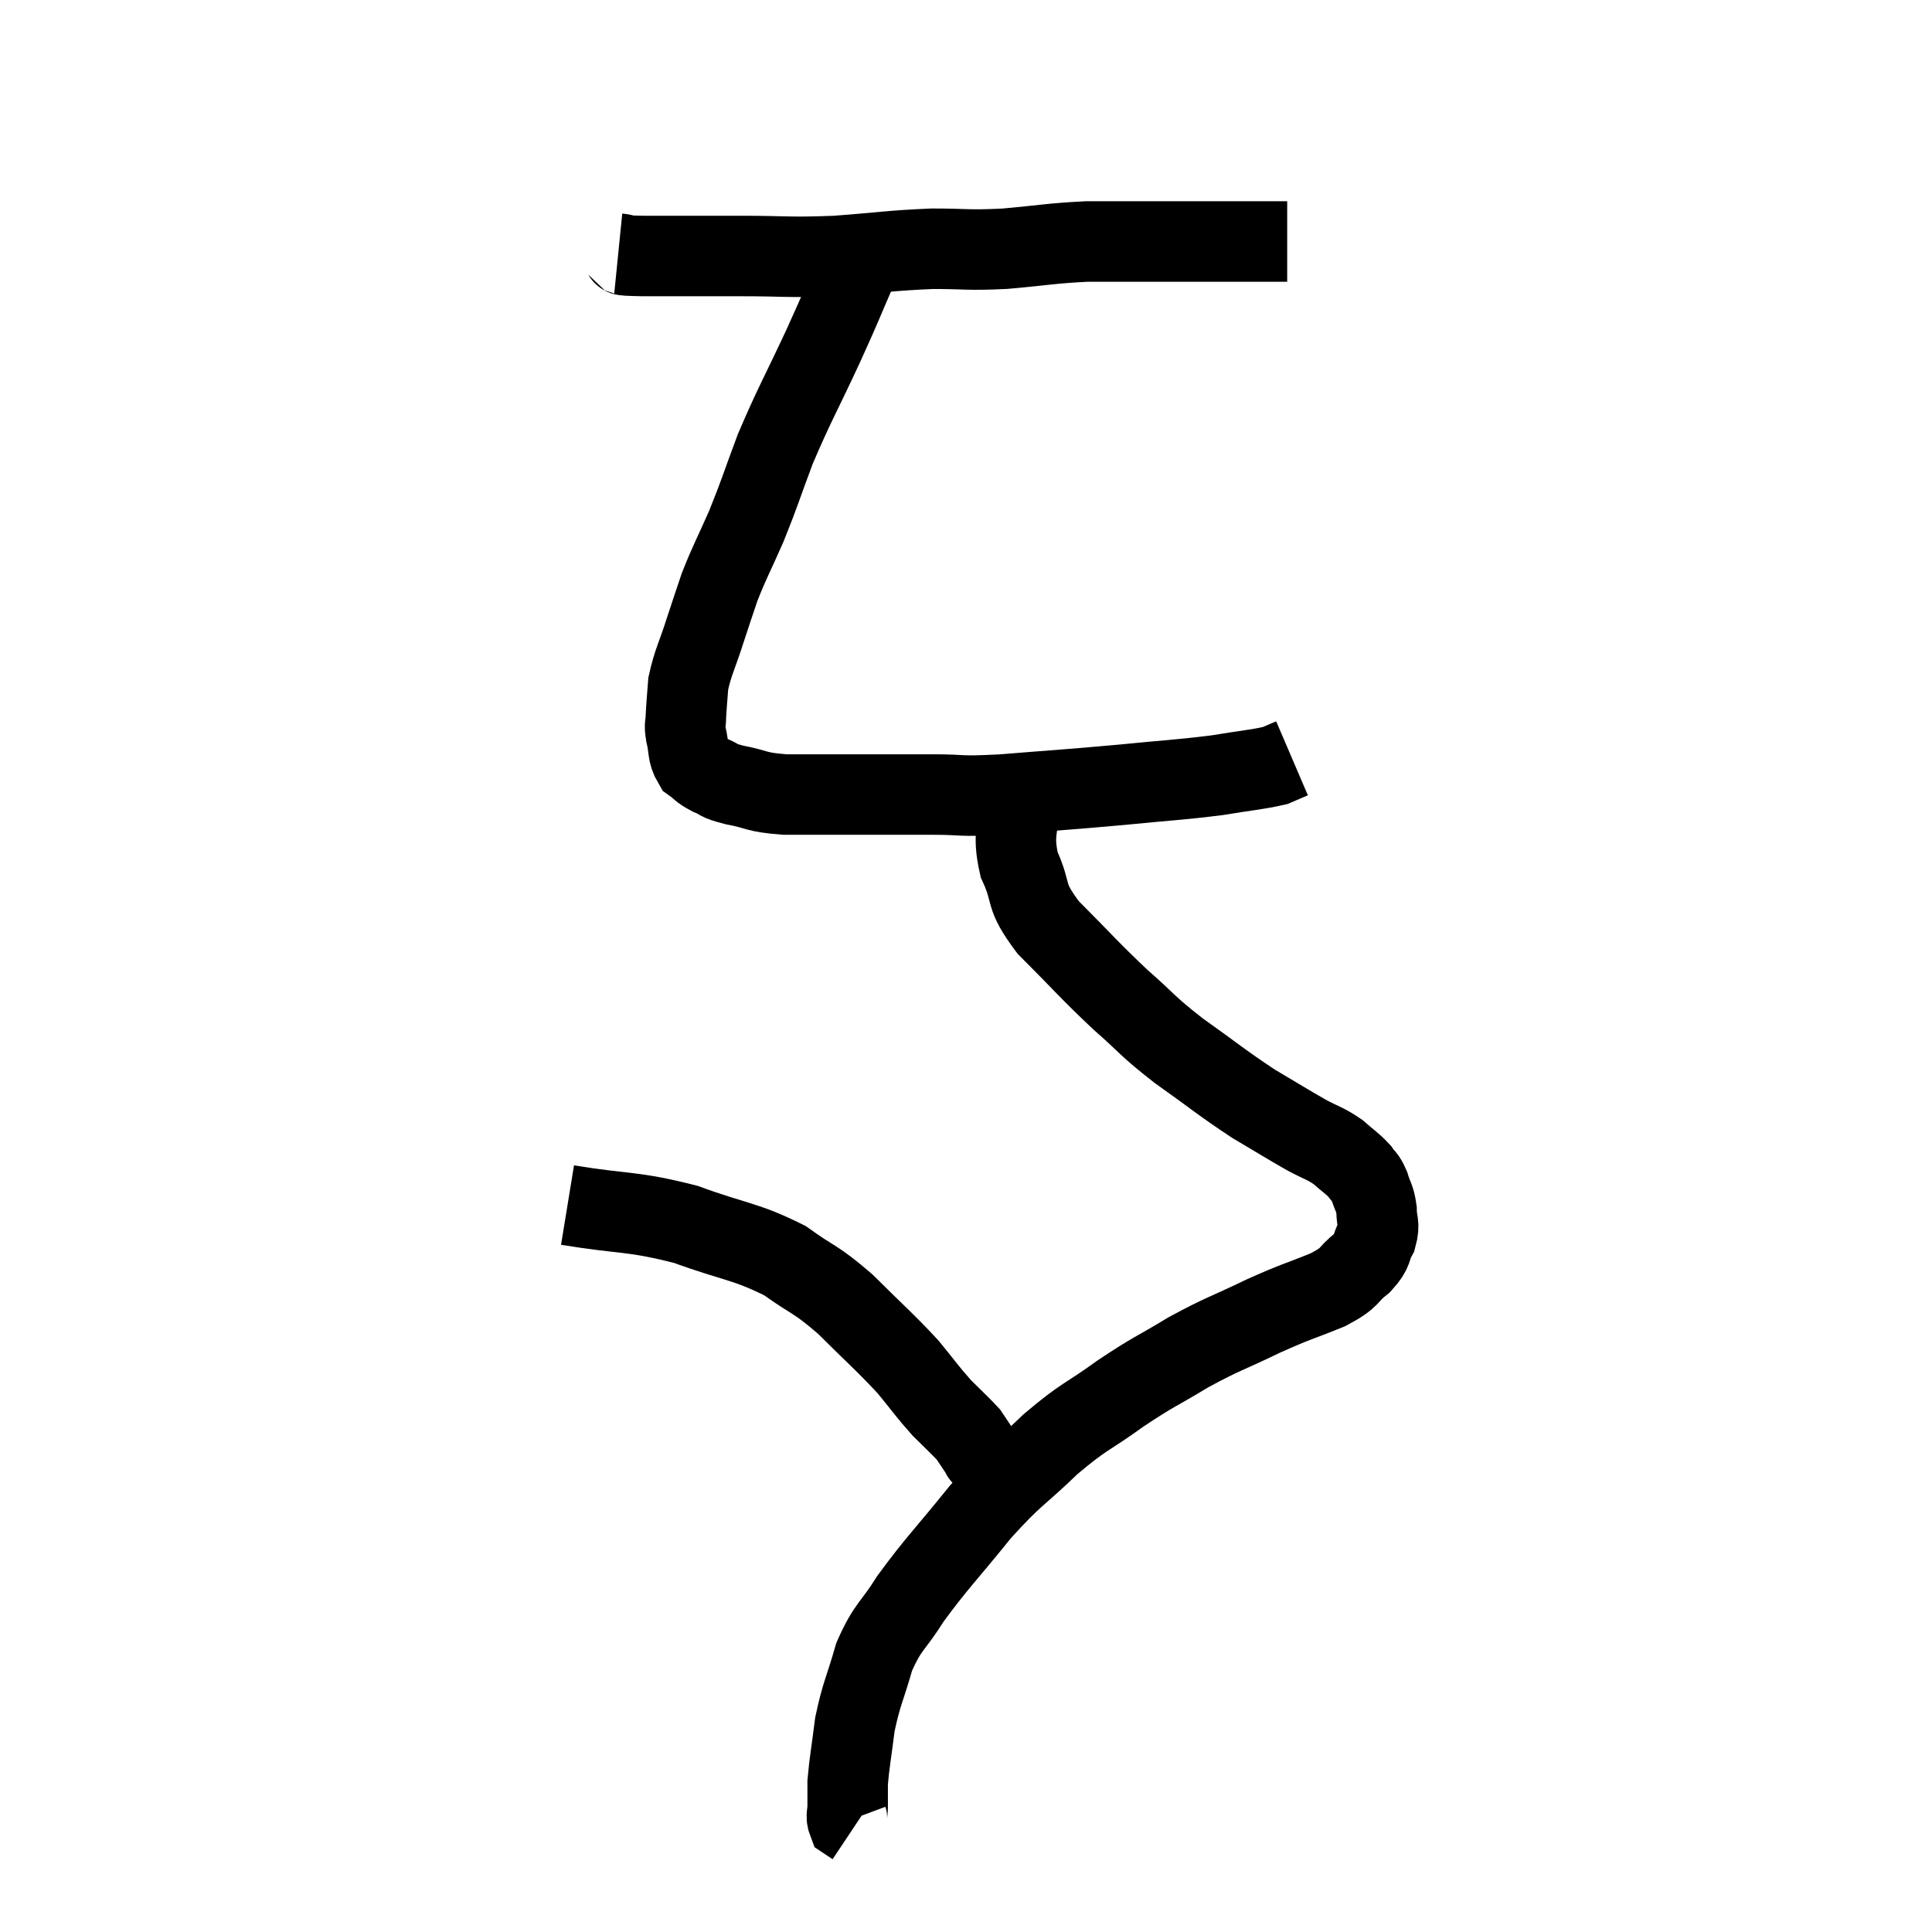 <svg width="48" height="48" viewBox="0 0 48 48" xmlns="http://www.w3.org/2000/svg"><path d="M 15.36 6.3 C 15.66 6.33, 15.21 6.345, 15.96 6.36 C 17.16 6.36, 17.16 6.36, 18.36 6.36 C 19.56 6.36, 19.56 6.405, 20.76 6.36 C 21.96 6.27, 22.11 6.225, 23.16 6.18 C 24.06 6.18, 24 6.225, 24.96 6.18 C 25.98 6.09, 26.1 6.045, 27 6 C 27.78 6, 27.93 6, 28.56 6 C 29.04 6, 29.01 6, 29.52 6 C 30.06 6, 30.15 6, 30.6 6 C 30.96 6, 31.05 6, 31.32 6 C 31.5 6, 31.56 6, 31.68 6 C 31.74 6, 31.725 6, 31.8 6 C 31.89 6, 31.935 6, 31.98 6 L 31.98 6" fill="none" stroke="black" stroke-width="2"></path><path d="M 21.3 6.66 C 20.88 7.62, 20.97 7.455, 20.46 8.58 C 19.86 9.87, 19.74 10.035, 19.26 11.16 C 18.9 12.12, 18.885 12.225, 18.54 13.08 C 18.21 13.83, 18.135 13.935, 17.88 14.58 C 17.7 15.12, 17.715 15.06, 17.52 15.66 C 17.31 16.32, 17.22 16.44, 17.1 16.98 C 17.07 17.4, 17.055 17.505, 17.04 17.82 C 17.04 18.03, 16.995 17.955, 17.04 18.24 C 17.13 18.6, 17.07 18.705, 17.22 18.96 C 17.43 19.11, 17.385 19.125, 17.64 19.26 C 17.94 19.38, 17.775 19.38, 18.24 19.5 C 18.87 19.62, 18.735 19.68, 19.5 19.74 C 20.4 19.74, 20.385 19.74, 21.3 19.74 C 22.23 19.74, 22.26 19.74, 23.16 19.74 C 24.03 19.74, 23.73 19.8, 24.9 19.74 C 26.37 19.62, 26.505 19.62, 27.84 19.5 C 29.04 19.38, 29.28 19.38, 30.24 19.26 C 30.96 19.14, 31.215 19.125, 31.68 19.02 C 31.89 18.93, 31.995 18.885, 32.1 18.84 C 32.1 18.84, 32.1 18.84, 32.1 18.84 L 32.1 18.84" fill="none" stroke="black" stroke-width="2"></path><path d="M 25.32 19.8 C 25.32 20.64, 25.14 20.67, 25.32 21.48 C 25.68 22.26, 25.41 22.2, 26.04 23.04 C 26.94 23.94, 27.03 24.075, 27.84 24.84 C 28.56 25.47, 28.455 25.455, 29.28 26.1 C 30.21 26.76, 30.345 26.895, 31.14 27.42 C 31.8 27.81, 31.935 27.9, 32.46 28.2 C 32.85 28.41, 32.91 28.395, 33.24 28.62 C 33.51 28.86, 33.585 28.89, 33.78 29.1 C 33.9 29.28, 33.915 29.22, 34.02 29.46 C 34.11 29.76, 34.155 29.745, 34.2 30.06 C 34.2 30.39, 34.29 30.39, 34.2 30.72 C 34.02 31.05, 34.14 31.05, 33.84 31.38 C 33.42 31.71, 33.615 31.71, 33 32.04 C 32.19 32.37, 32.25 32.31, 31.38 32.7 C 30.45 33.15, 30.405 33.12, 29.52 33.6 C 28.68 34.11, 28.695 34.05, 27.84 34.62 C 26.97 35.25, 26.97 35.145, 26.1 35.88 C 25.23 36.72, 25.23 36.6, 24.36 37.56 C 23.49 38.64, 23.28 38.82, 22.62 39.72 C 22.17 40.44, 22.065 40.38, 21.72 41.16 C 21.48 42, 21.405 42.06, 21.24 42.84 C 21.15 43.56, 21.105 43.77, 21.06 44.28 C 21.06 44.58, 21.06 44.64, 21.06 44.88 C 21.06 45.06, 21.015 45.12, 21.06 45.24 L 21.24 45.36" fill="none" stroke="black" stroke-width="2"></path><path d="M 14.1 29.94 C 15.57 30.18, 15.69 30.075, 17.04 30.42 C 18.27 30.87, 18.51 30.825, 19.5 31.32 C 20.25 31.86, 20.235 31.74, 21 32.4 C 21.78 33.18, 21.96 33.315, 22.56 33.96 C 22.98 34.47, 23.025 34.56, 23.4 34.98 C 23.73 35.31, 23.865 35.43, 24.06 35.64 C 24.12 35.73, 24.09 35.685, 24.18 35.82 C 24.3 36, 24.36 36.09, 24.42 36.18 C 24.42 36.18, 24.345 36.105, 24.42 36.18 C 24.57 36.33, 24.645 36.405, 24.72 36.48 C 24.72 36.48, 24.72 36.48, 24.72 36.48 C 24.72 36.48, 24.72 36.48, 24.72 36.48 L 24.72 36.48" fill="none" stroke="black" stroke-width="2"></path></svg>